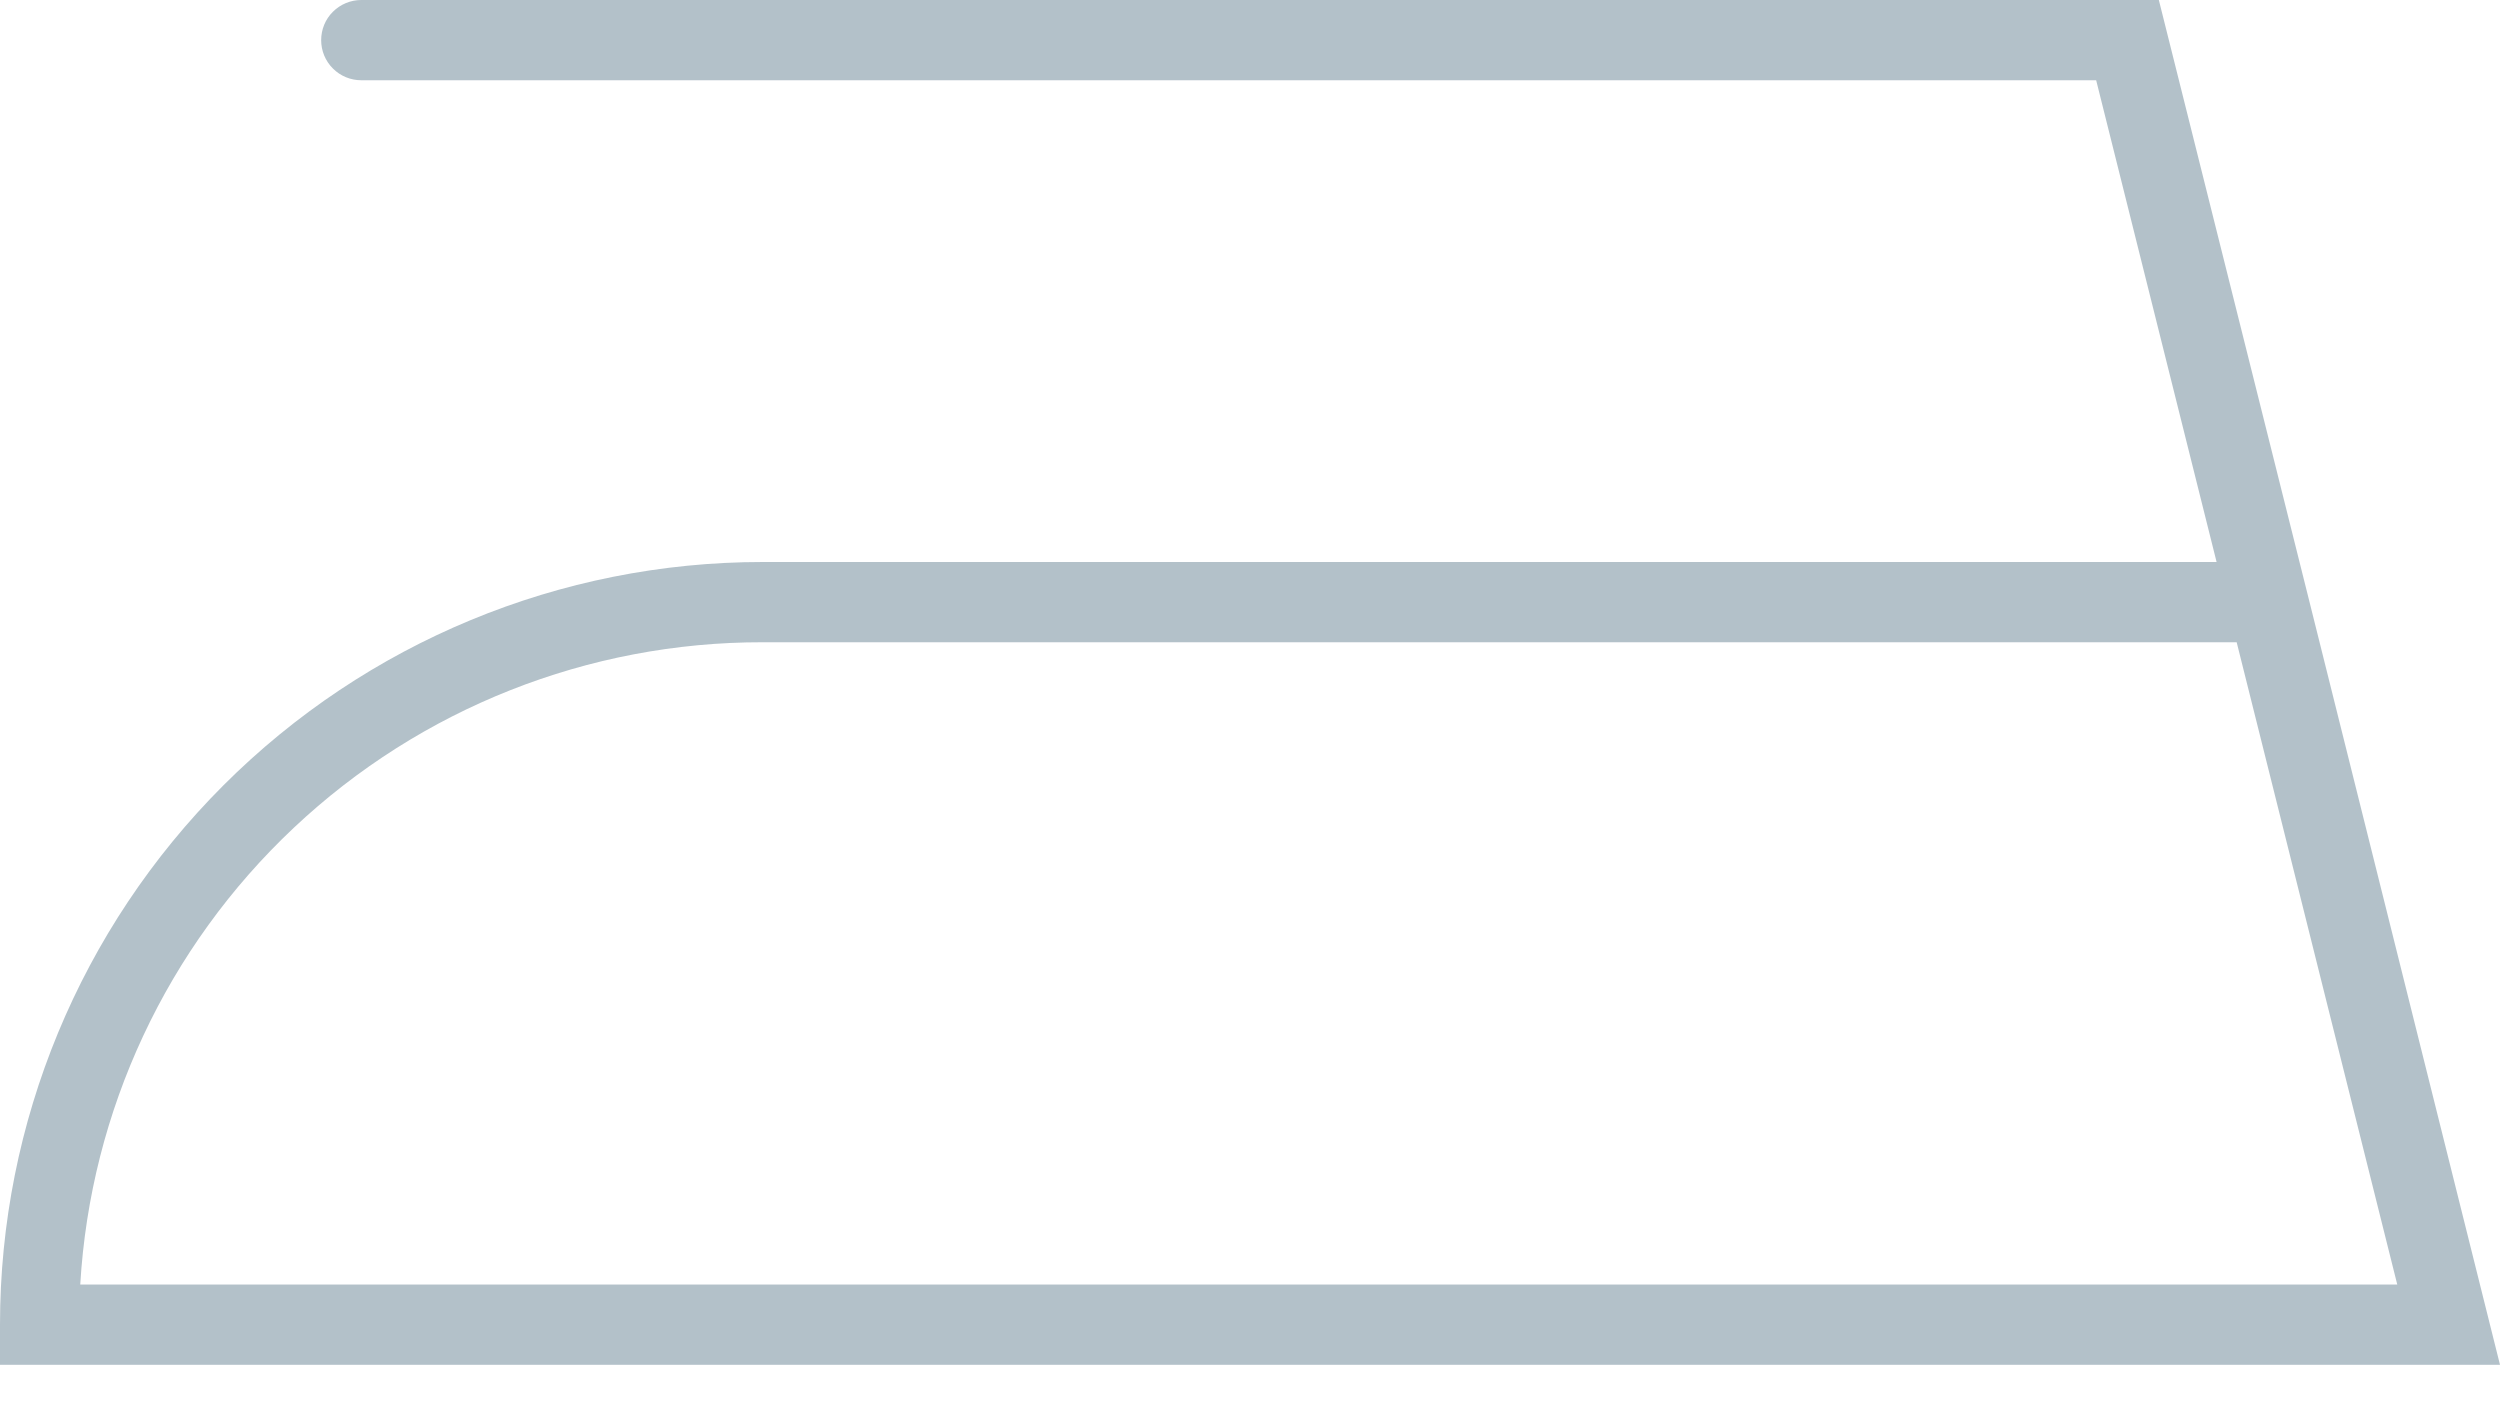 <svg width="30" height="17" viewBox="0 0 30 17" fill="none" xmlns="http://www.w3.org/2000/svg">
<path d="M27.688 7.119L25.906 0H4.335C4.208 0 4.085 0.051 3.995 0.141C3.904 0.231 3.854 0.354 3.854 0.482C3.854 0.609 3.904 0.732 3.995 0.822C4.085 0.913 4.208 0.963 4.335 0.963H25.154L26.599 6.744H9.152C6.725 6.744 4.397 7.708 2.681 9.424C0.964 11.141 0 13.469 0 15.896V16.378H30L27.688 7.119ZM9.152 7.707H26.84L28.767 15.414H0.963C1.086 13.327 2.003 11.366 3.526 9.933C5.048 8.5 7.061 7.704 9.152 7.707Z" fill="#B3C1C9"/>
</svg>
